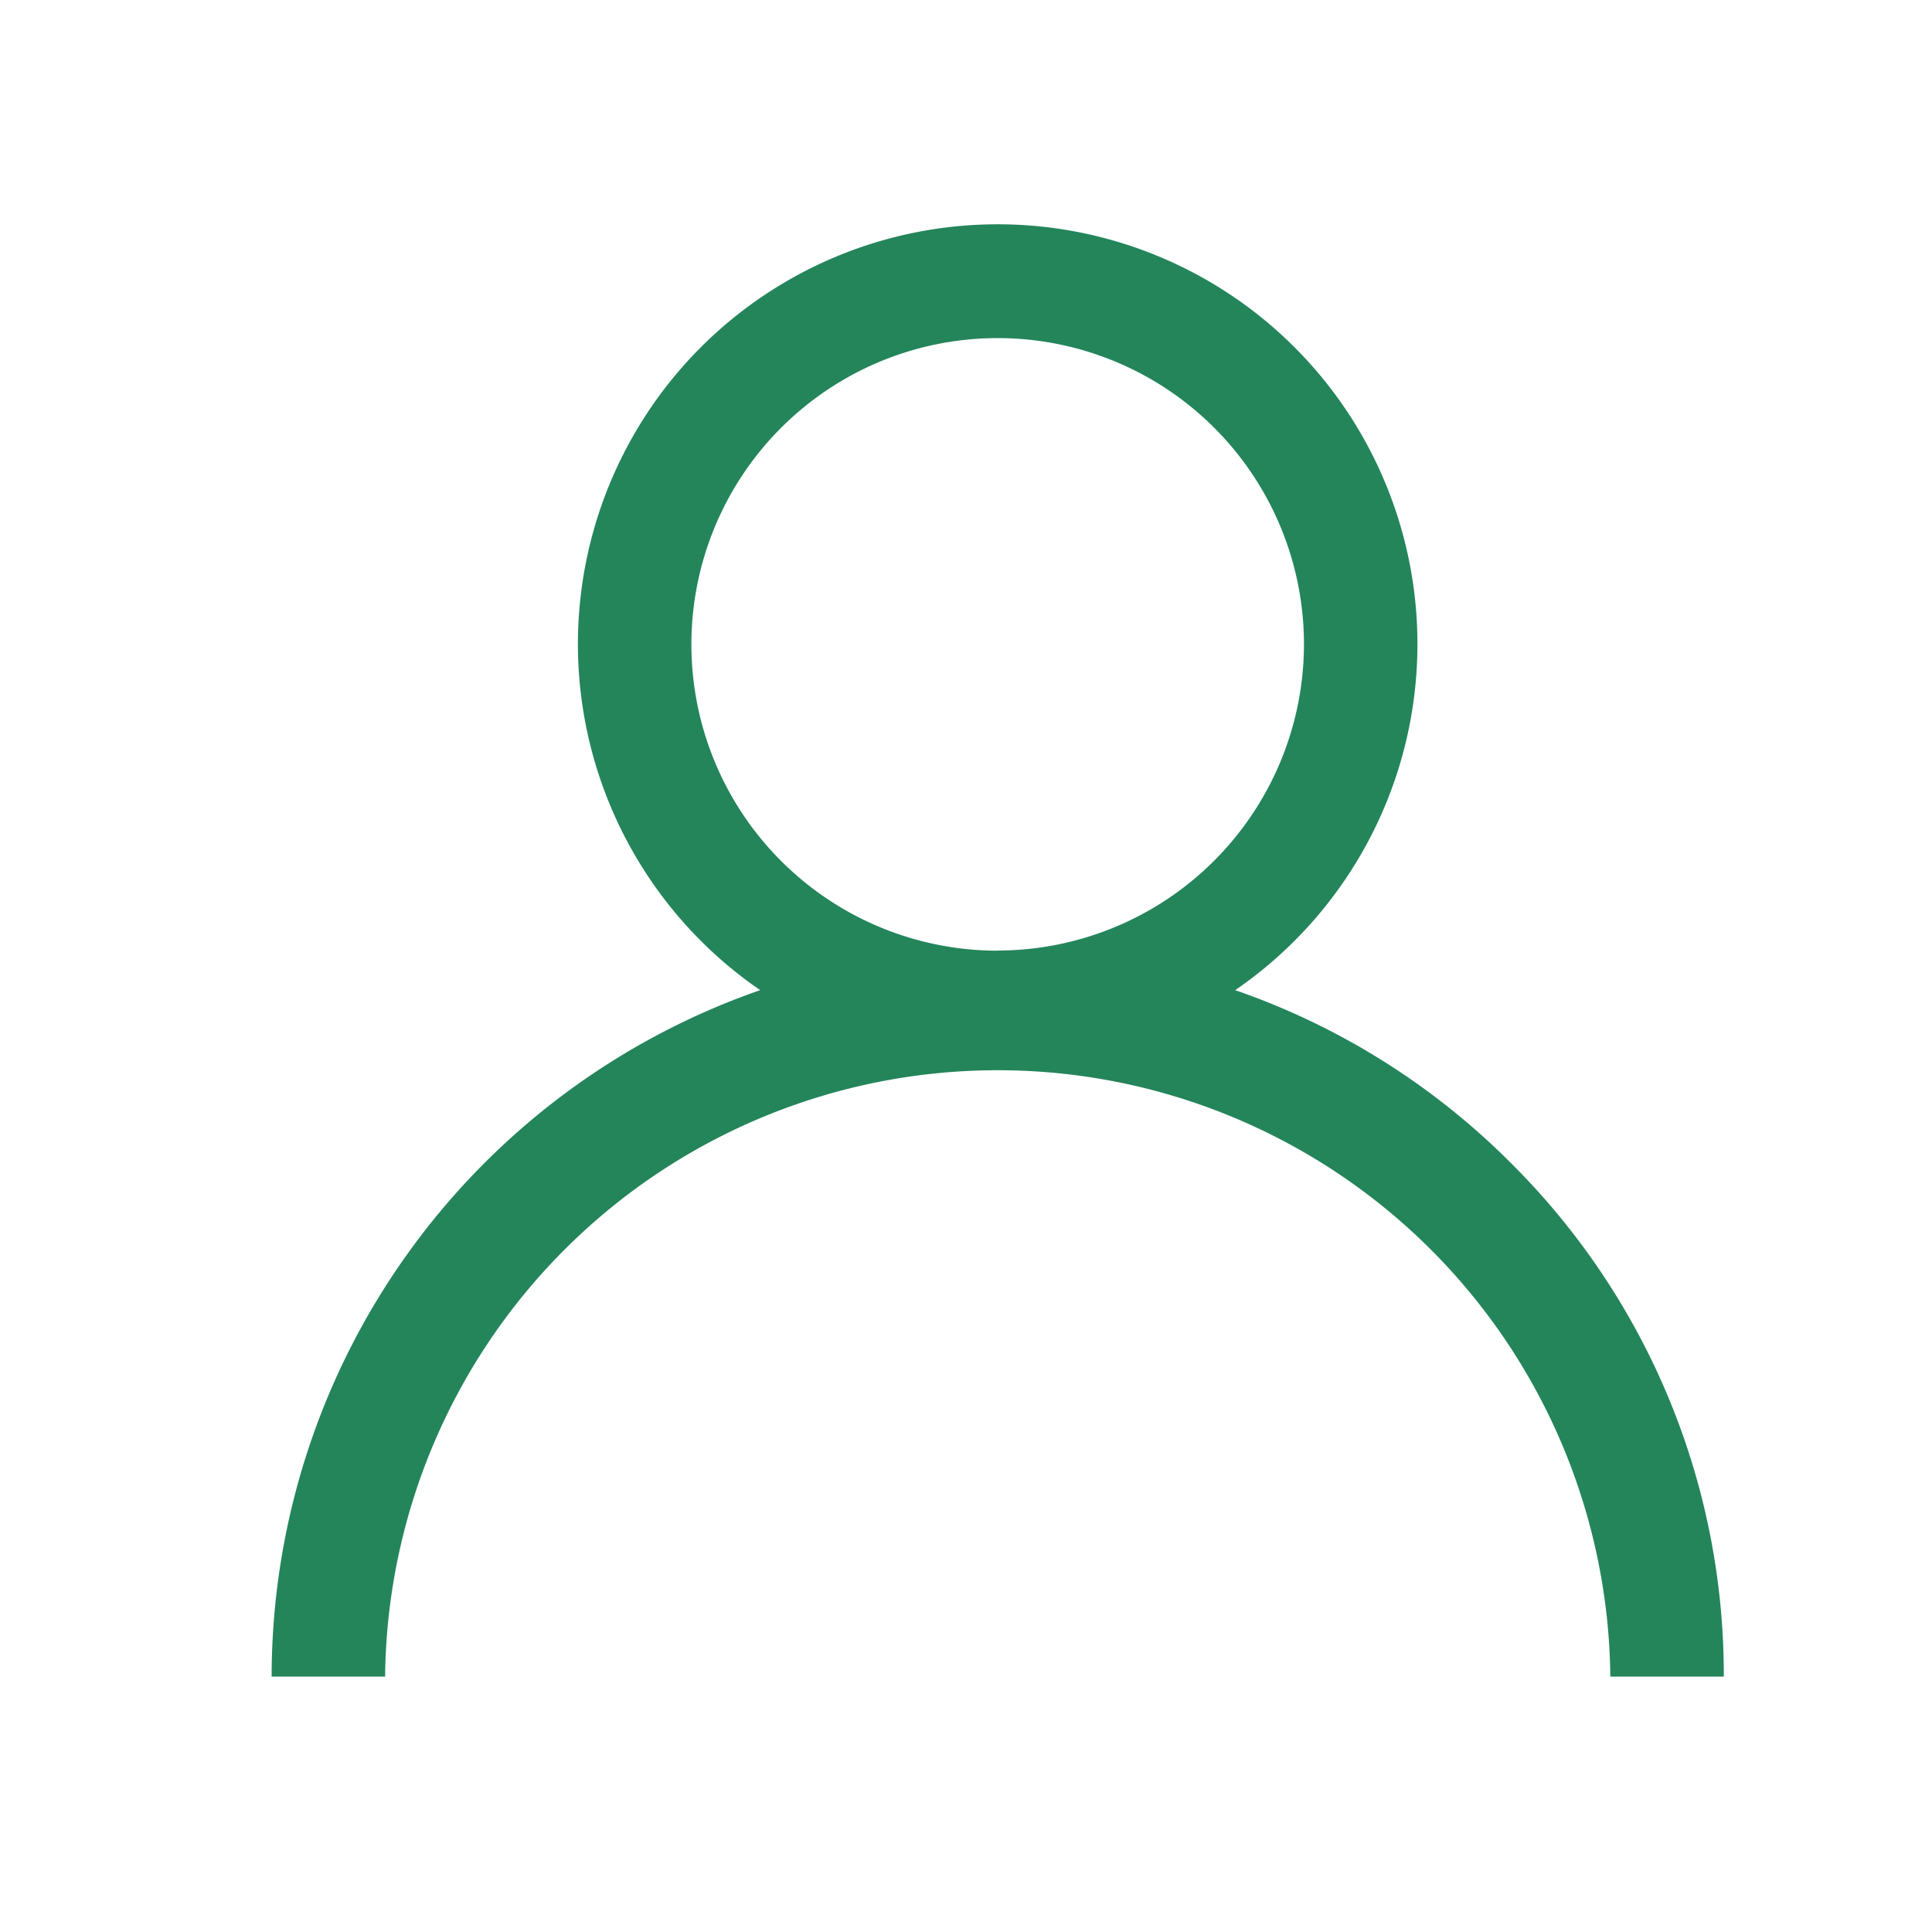 <svg xmlns="http://www.w3.org/2000/svg" width="30" height="30" viewBox="0 0 30 30">
    <defs>
        <style>
            .prefix__cls-1{fill:#24855b;opacity:0}
        </style>
    </defs>
    <g id="prefix__ic_my_p" transform="translate(3.269 3)">
        <path id="prefix__사각형_1141" d="M0 0H23.721V23.721H0z" class="prefix__cls-1" data-name="사각형 1141"/>
        <path id="prefix__패스_6933" d="M19.246 14.576a11.231 11.231 0 00-4.284-2.687 6.518 6.518 0 10-7.376 0A11.292 11.292 0 000 22.548h1.762a9.513 9.513 0 0119.025 0h1.762a11.2 11.2 0 00-3.303-7.972zm-7.972-3.3A4.756 4.756 0 1116.03 6.52a4.762 4.762 0 01-4.756 4.754z" data-name="패스 6933" transform="translate(.949 .486)" style="fill:#24855b"/>
        <path id="prefix__사각형_4488" d="M0 0H30V30H0z" class="prefix__cls-1" data-name="사각형 4488" transform="translate(-3.269 -3)"/>
    </g>
</svg>
